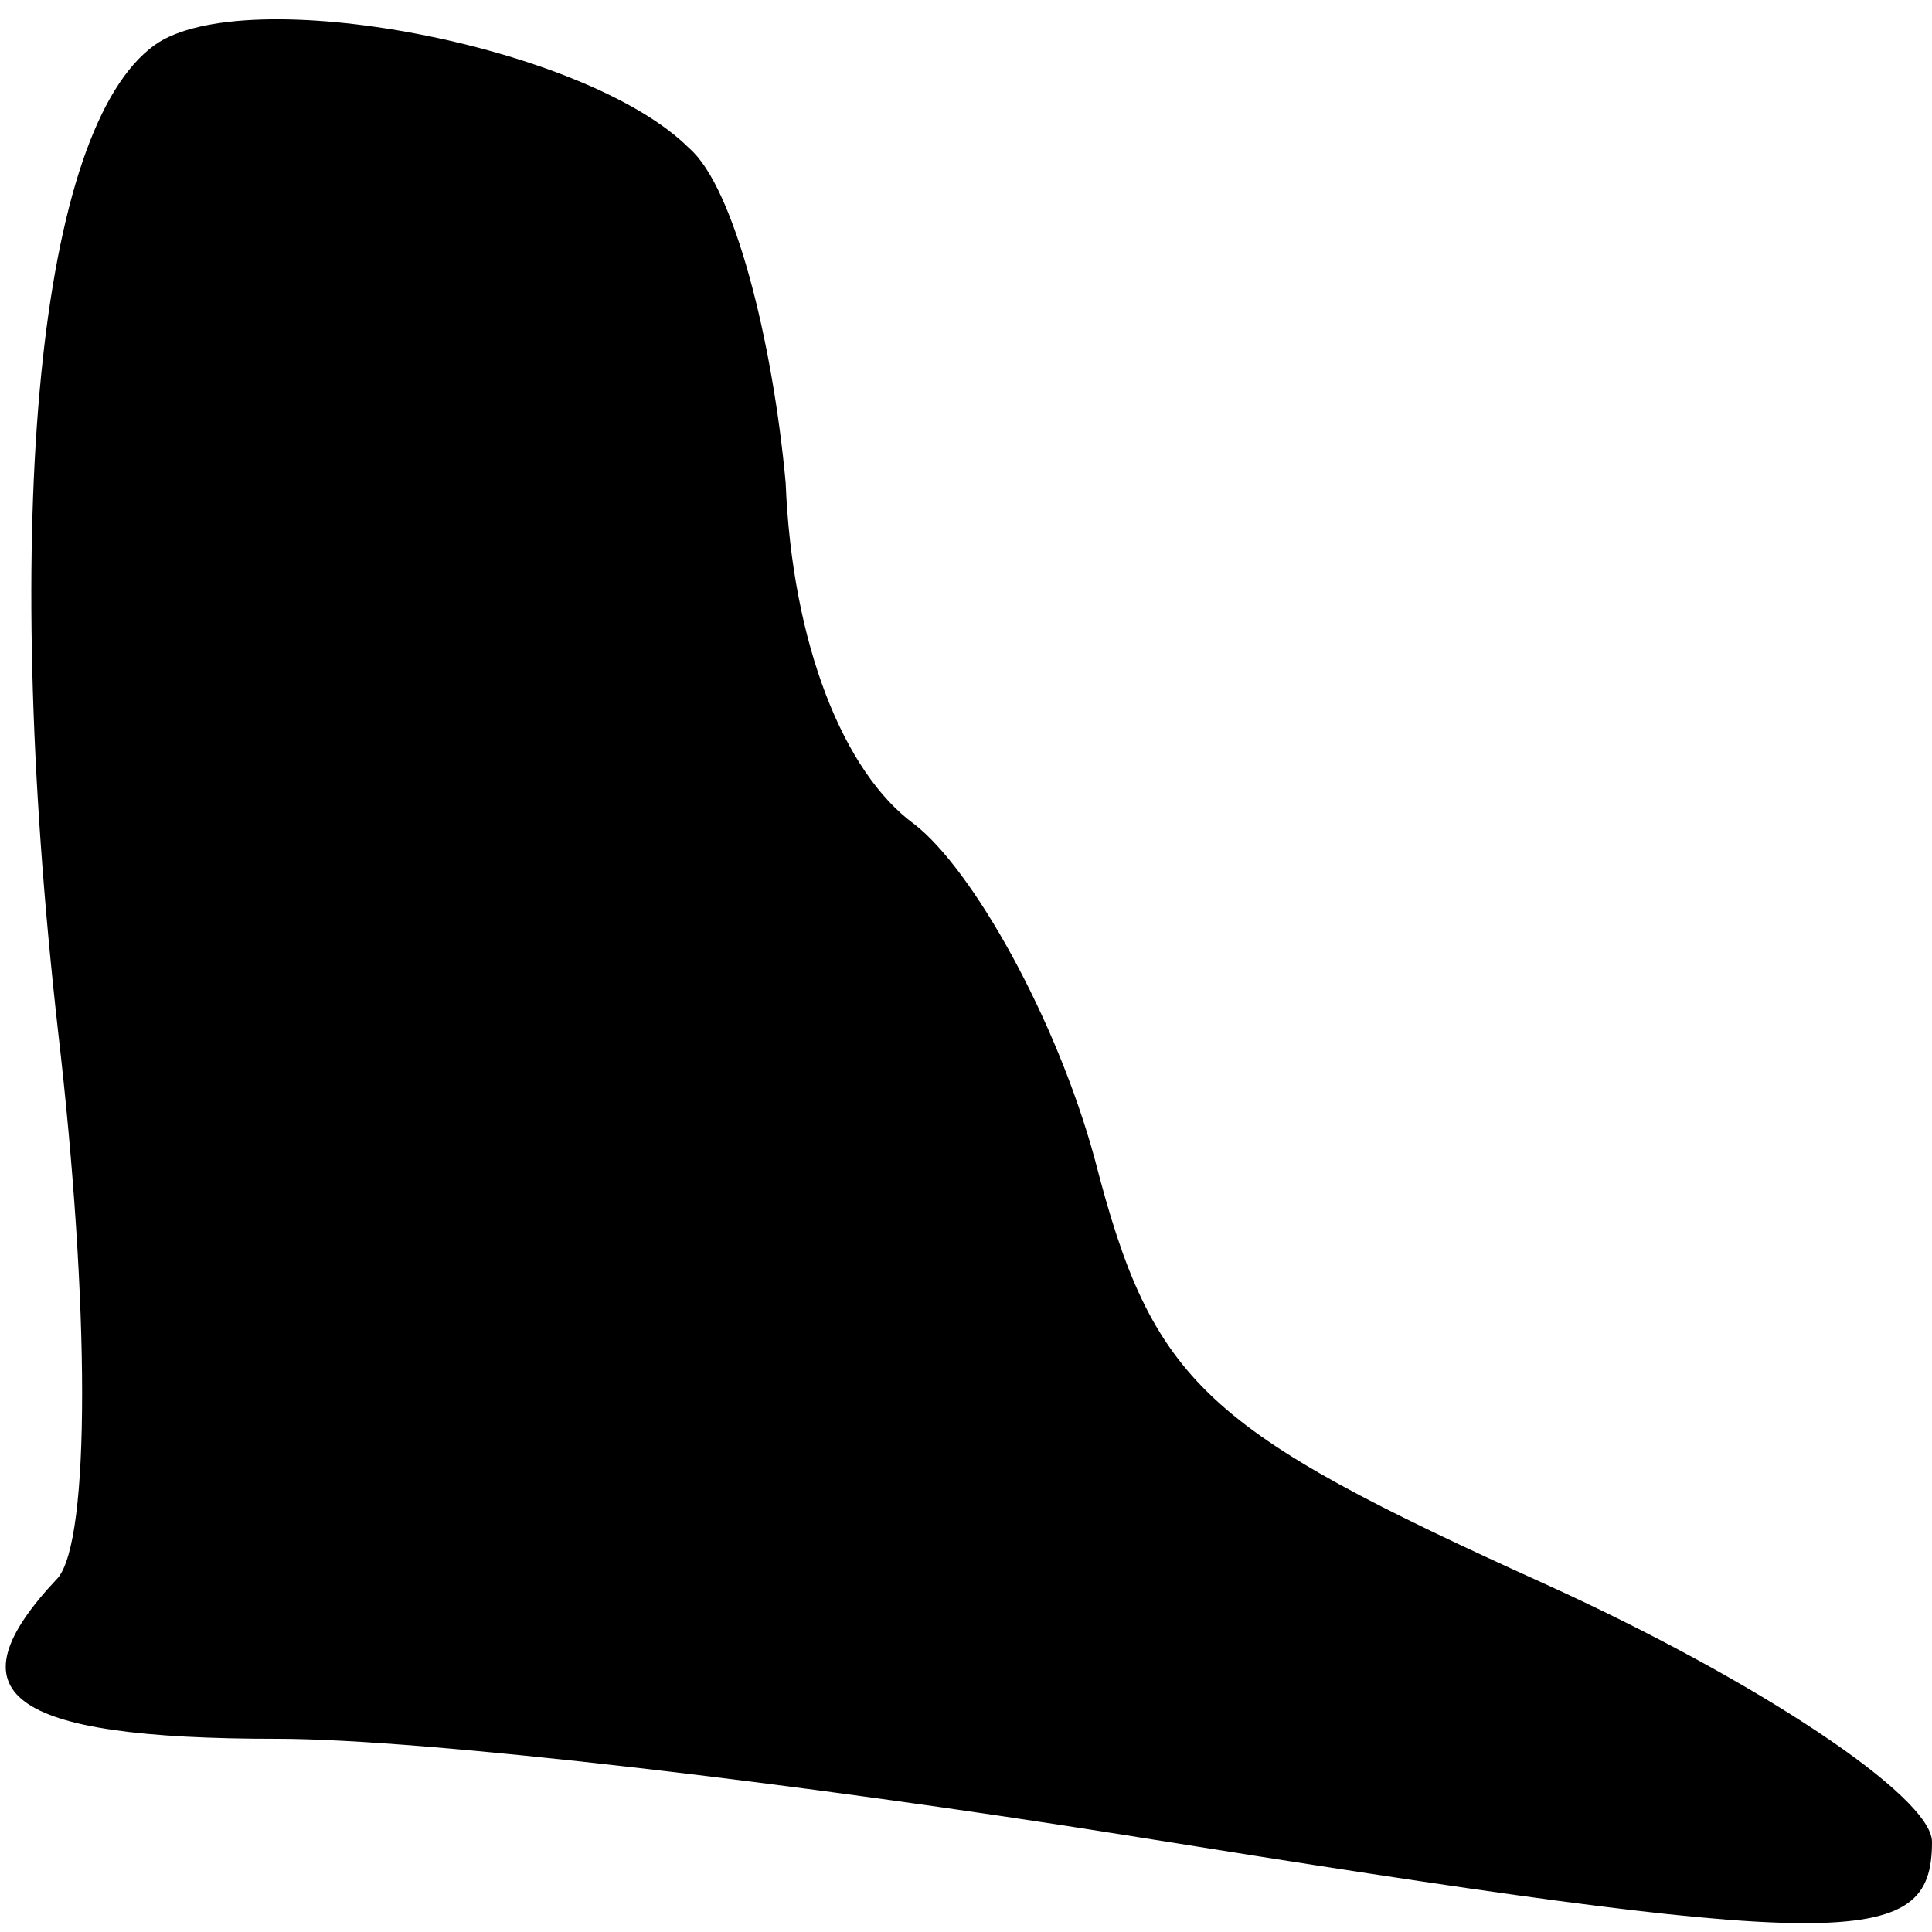 <?xml version="1.0" standalone="no"?>
<!DOCTYPE svg PUBLIC "-//W3C//DTD SVG 20010904//EN"
 "http://www.w3.org/TR/2001/REC-SVG-20010904/DTD/svg10.dtd">
<svg version="1.0" xmlns="http://www.w3.org/2000/svg"
 width="30pt" height="30pt" viewBox="0 0 30 30"
 preserveAspectRatio="xMidYMid meet">
<g transform="translate(0,30) scale(0.1,-0.1)"
fill="#000000" stroke="none">
<path fill="#000000" stroke="none" d="M24 293 c-18 -13 -24 -73 -15 -153 5
-43 5 -79 0 -85 -17 -18 -8 -25 34 -25 23 0 82 -7 132 -15 112 -18 125 -18
125 -1 0 7 -27 25 -60 40 -53 24 -61 31 -70 66 -6 22 -19 45 -28 52 -11 8 -19
28 -20 53 -2 22 -8 46 -15 52 -16 16 -69 26 -83 16z"/>
</g>
</svg>
